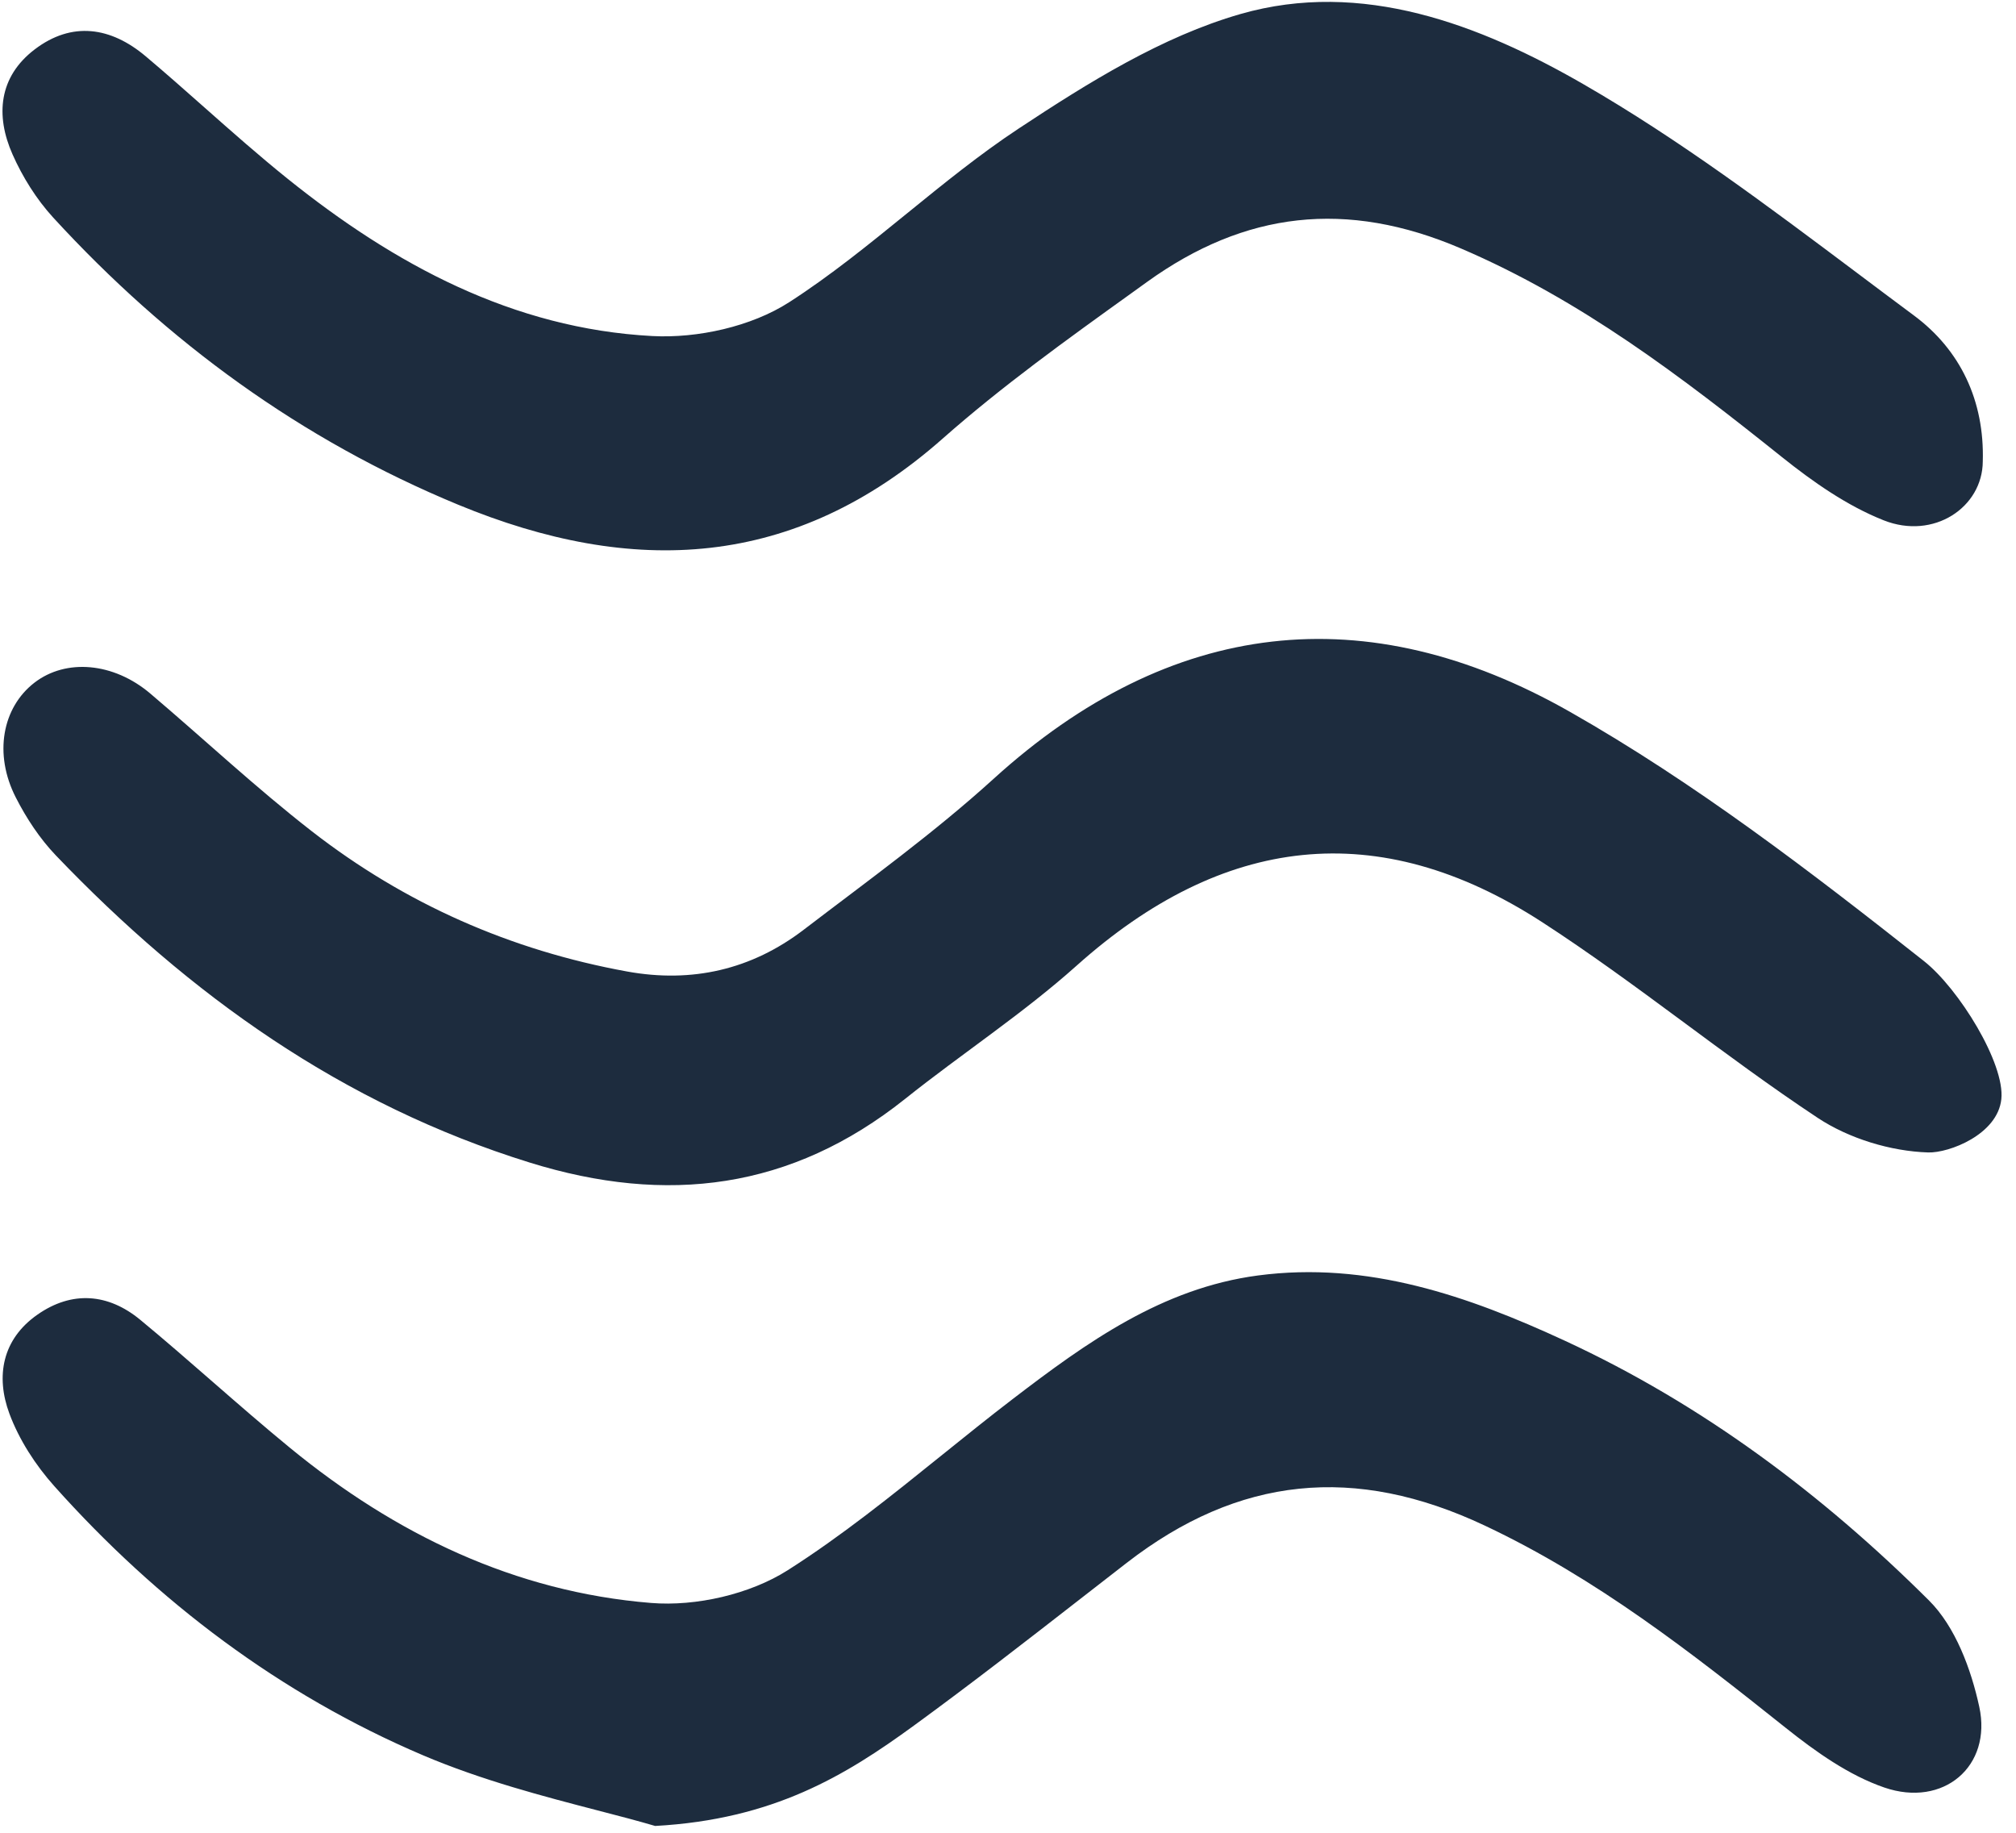 <svg width="44" height="40" viewBox="0 0 44 40" fill="none" xmlns="http://www.w3.org/2000/svg">
<path fill-rule="evenodd" clip-rule="evenodd" d="M41.113 11.356C42.203 11.788 43.271 11.074 43.275 10.068C43.313 8.749 42.788 7.639 41.772 6.885C41.358 6.578 40.946 6.268 40.533 5.958C38.593 4.503 36.649 3.043 34.561 1.839C32.305 0.538 29.725 -0.455 27.074 0.306C25.359 0.799 23.746 1.806 22.234 2.805C21.386 3.365 20.593 4.01 19.8 4.654C18.963 5.334 18.126 6.015 17.224 6.596C16.4 7.127 15.226 7.387 14.235 7.334C11.194 7.172 8.606 5.773 6.271 3.896C5.656 3.401 5.063 2.877 4.471 2.353C4.043 1.974 3.616 1.596 3.179 1.228C2.421 0.589 1.571 0.457 0.755 1.08C-0.026 1.676 -0.103 2.519 0.273 3.368C0.492 3.863 0.795 4.348 1.16 4.747C3.655 7.467 6.572 9.598 9.999 11.015C13.81 12.59 17.339 12.429 20.571 9.575C21.869 8.428 23.285 7.411 24.695 6.398C24.81 6.315 24.925 6.233 25.039 6.15C27.167 4.619 29.383 4.35 31.884 5.422C34.506 6.545 36.7 8.223 38.886 9.971C39.566 10.515 40.312 11.039 41.113 11.356ZM13.04 39.511C13.501 39.63 13.926 39.741 14.299 39.851C16.883 39.709 18.451 38.75 19.943 37.663C21.19 36.754 22.409 35.806 23.627 34.858C23.948 34.608 24.269 34.358 24.591 34.109C27.032 32.218 29.57 31.957 32.409 33.297C34.844 34.445 36.907 36.062 38.978 37.713C39.63 38.232 40.35 38.745 41.125 39.012C42.415 39.456 43.482 38.55 43.198 37.249C43.02 36.428 42.677 35.505 42.104 34.933C39.774 32.612 37.146 30.644 34.149 29.259C32.045 28.286 29.851 27.52 27.455 27.837C25.363 28.114 23.717 29.298 22.105 30.532C21.578 30.935 21.061 31.352 20.543 31.769C19.454 32.646 18.366 33.523 17.194 34.269C16.369 34.794 15.19 35.064 14.209 34.984C11.24 34.744 8.63 33.485 6.333 31.602C5.76 31.132 5.201 30.645 4.642 30.158C4.119 29.702 3.597 29.247 3.062 28.805C2.363 28.228 1.572 28.164 0.818 28.691C0.049 29.227 -0.098 30.036 0.205 30.852C0.417 31.422 0.773 31.973 1.181 32.43C3.44 34.959 6.116 36.98 9.226 38.306C10.515 38.855 11.886 39.211 13.04 39.511Z" fill="#1D2C3E"/>
<path d="M43.68 23.988C43.599 24.761 42.538 25.166 42.083 25.152C41.266 25.126 40.357 24.85 39.672 24.397C37.624 23.041 35.721 21.463 33.66 20.127C30.068 17.798 26.677 18.232 23.5 21.073C22.324 22.125 20.989 22.997 19.753 23.984C17.271 25.963 14.556 26.303 11.559 25.372C7.471 24.103 4.136 21.716 1.219 18.669C0.869 18.303 0.576 17.859 0.345 17.405C-0.141 16.455 0.05 15.441 0.752 14.899C1.441 14.368 2.478 14.456 3.281 15.137C4.459 16.137 5.59 17.197 6.808 18.144C8.841 19.724 11.146 20.741 13.688 21.203C15.104 21.46 16.402 21.162 17.539 20.293C18.942 19.221 20.381 18.183 21.685 16.998C25.55 13.488 29.822 13.01 34.264 15.535C36.992 17.085 39.519 19.022 41.988 20.973C42.758 21.581 43.762 23.215 43.68 23.988Z" fill="#1D2C3E"/>
</svg>

